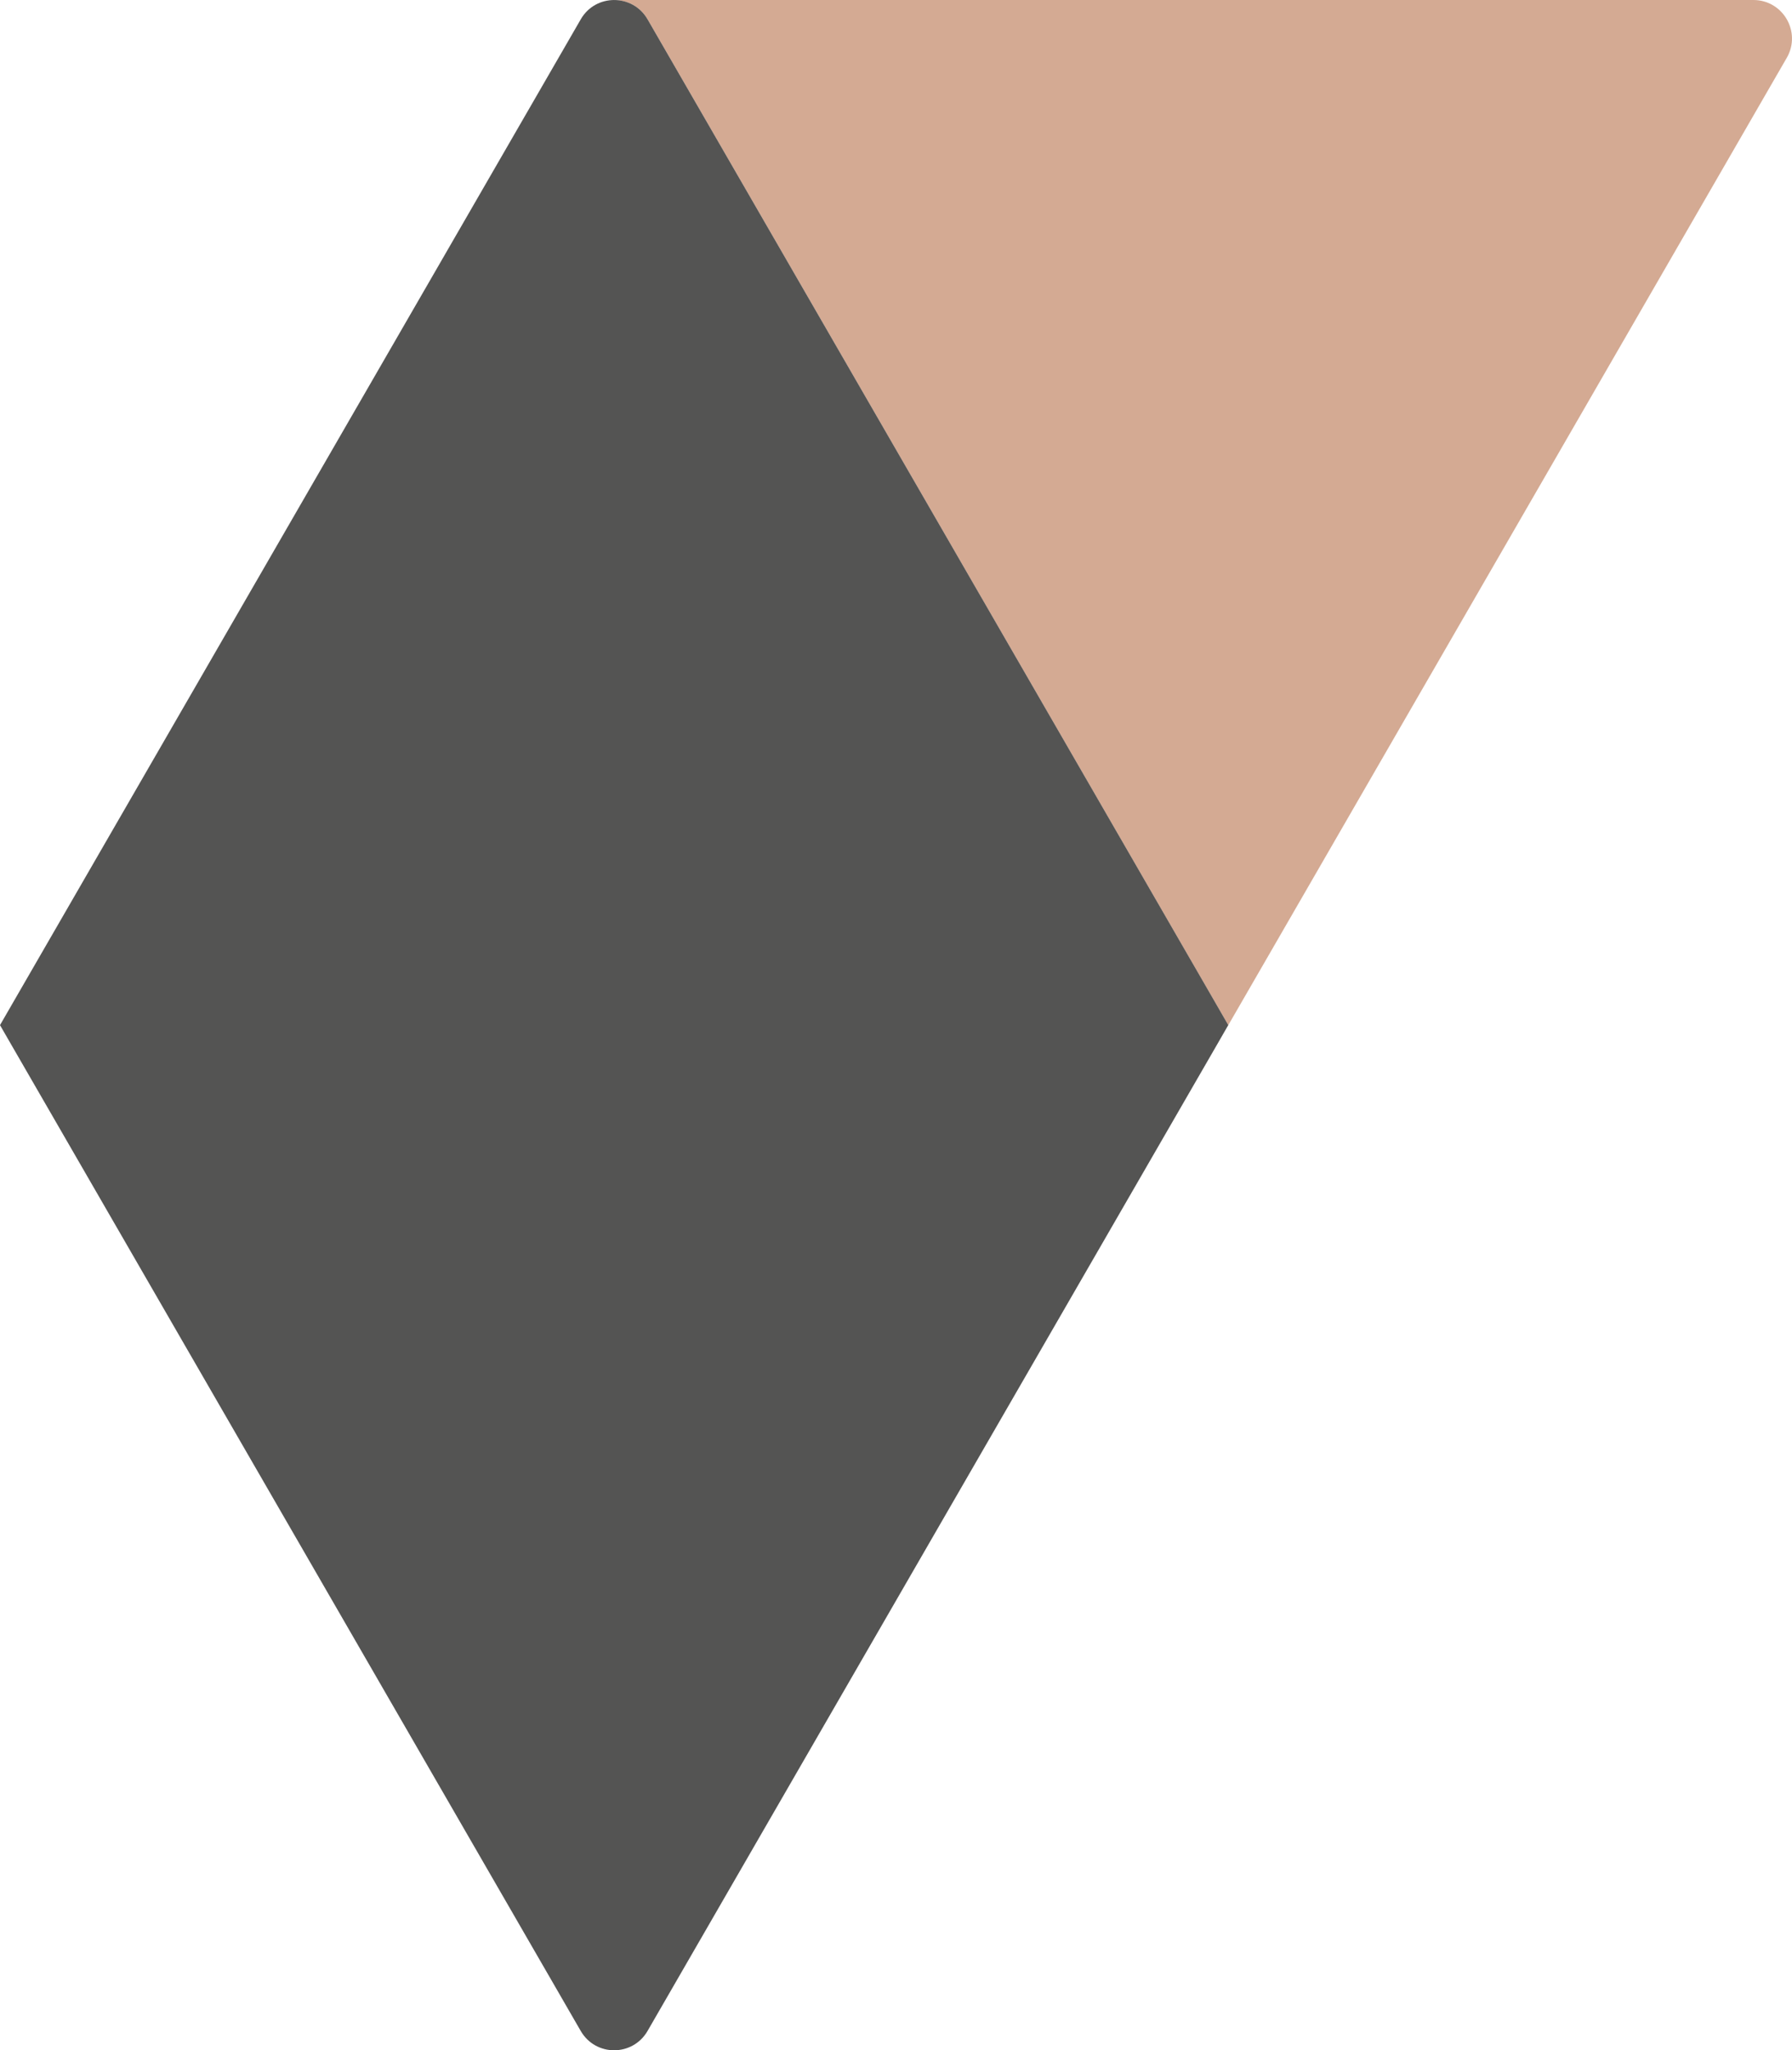 <?xml version="1.0" encoding="utf-8"?>
<!-- Generator: Adobe Illustrator 16.0.0, SVG Export Plug-In . SVG Version: 6.00 Build 0)  -->
<!DOCTYPE svg PUBLIC "-//W3C//DTD SVG 1.1//EN" "http://www.w3.org/Graphics/SVG/1.1/DTD/svg11.dtd">
<svg version="1.1" id="Capa_1" xmlns="http://www.w3.org/2000/svg" xmlns:xlink="http://www.w3.org/1999/xlink" x="0px" y="0px"
	 width="71.021px" height="81.258px" viewBox="0 0 71.021 81.258" enable-background="new 0 0 71.021 81.258" xml:space="preserve">
<g>
	<path id="XMLID_284_" opacity="0.85" fill="#CD9B80" d="M69.491,0h-45.15c0.515,0,1.029,0.255,1.323,0.764l22.575,39.101
		l0.441,0.765l0,0L70.814,2.291C71.402,1.272,70.666,0,69.491,0z"/>
	<path id="XMLID_161_" opacity="0.85" fill="#363635" d="M25.664,80.493l22.575-39.1l0.44-0.765l-0.44-0.764L25.664,0.765
		c-0.589-1.019-2.06-1.019-2.647,0L0.441,39.865L0,40.629l0.441,0.765l22.575,39.1c0.295,0.51,0.809,0.765,1.322,0.765h0.001h0.002
		C24.855,81.258,25.37,81.003,25.664,80.493z"/>
</g>
</svg>
